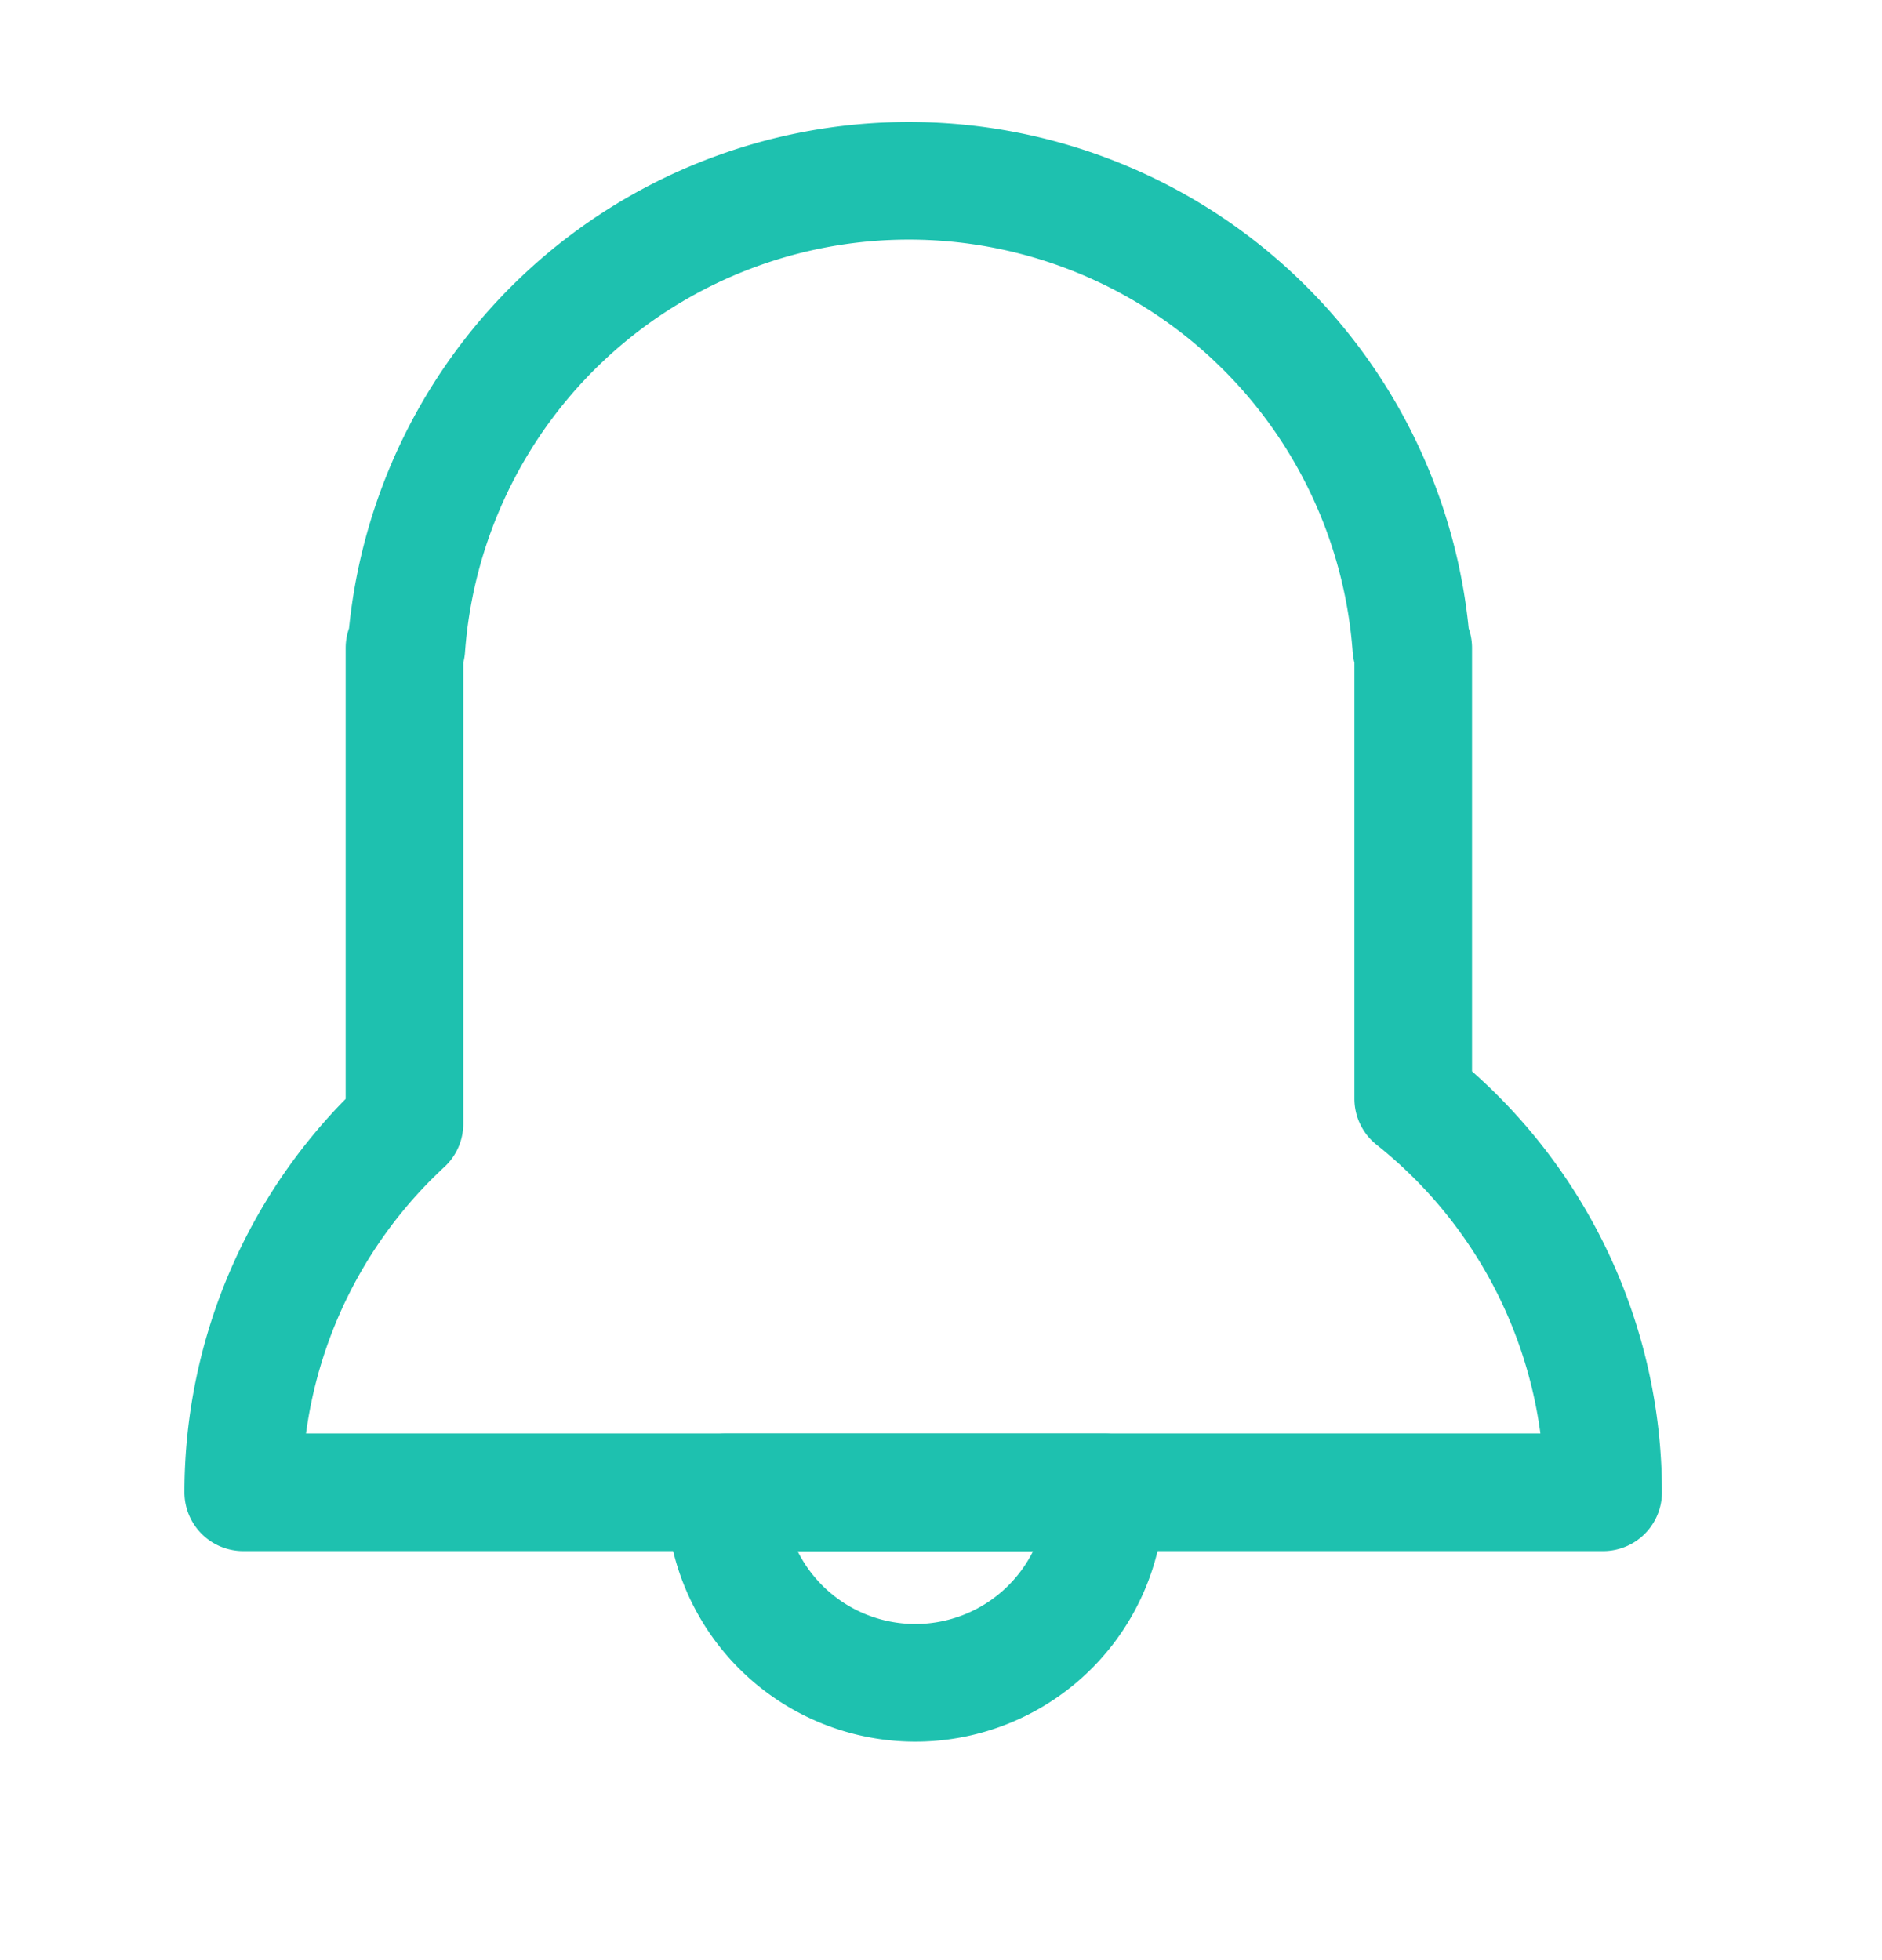 <svg id="alerta_24_25x" xmlns="http://www.w3.org/2000/svg" width="24" height="25" viewBox="0 0 24 25">
  <rect id="Rectangle_561" data-name="Rectangle 561" width="24" height="25" fill="none"/>
  <g id="Group_479" data-name="Group 479" transform="translate(3.104 2.301)">
    <path id="Path_1537" data-name="Path 1537" d="M1190.715,673.005a2.428,2.428,0,0,0,2.427-2.428h-4.856A2.428,2.428,0,0,0,1190.715,673.005Z" transform="translate(-1182.145 -653.843)" fill="none" stroke="#1ec1af" stroke-linecap="round" stroke-linejoin="round" stroke-width="1.5" fill-rule="evenodd"/>
    <path id="Path_1538" data-name="Path 1538" d="M1194.4,658.3v-5.75h-.024a6.425,6.425,0,0,0-12.816,0h-.024v6.069a6.408,6.408,0,0,0-2.056,4.7h17.342A6.414,6.414,0,0,0,1194.4,658.3Z" transform="translate(-1179.482 -646.587)" fill="none" stroke="#1ec1af" stroke-linecap="round" stroke-linejoin="round" stroke-width="1.5" fill-rule="evenodd"/>
  </g>
</svg>
